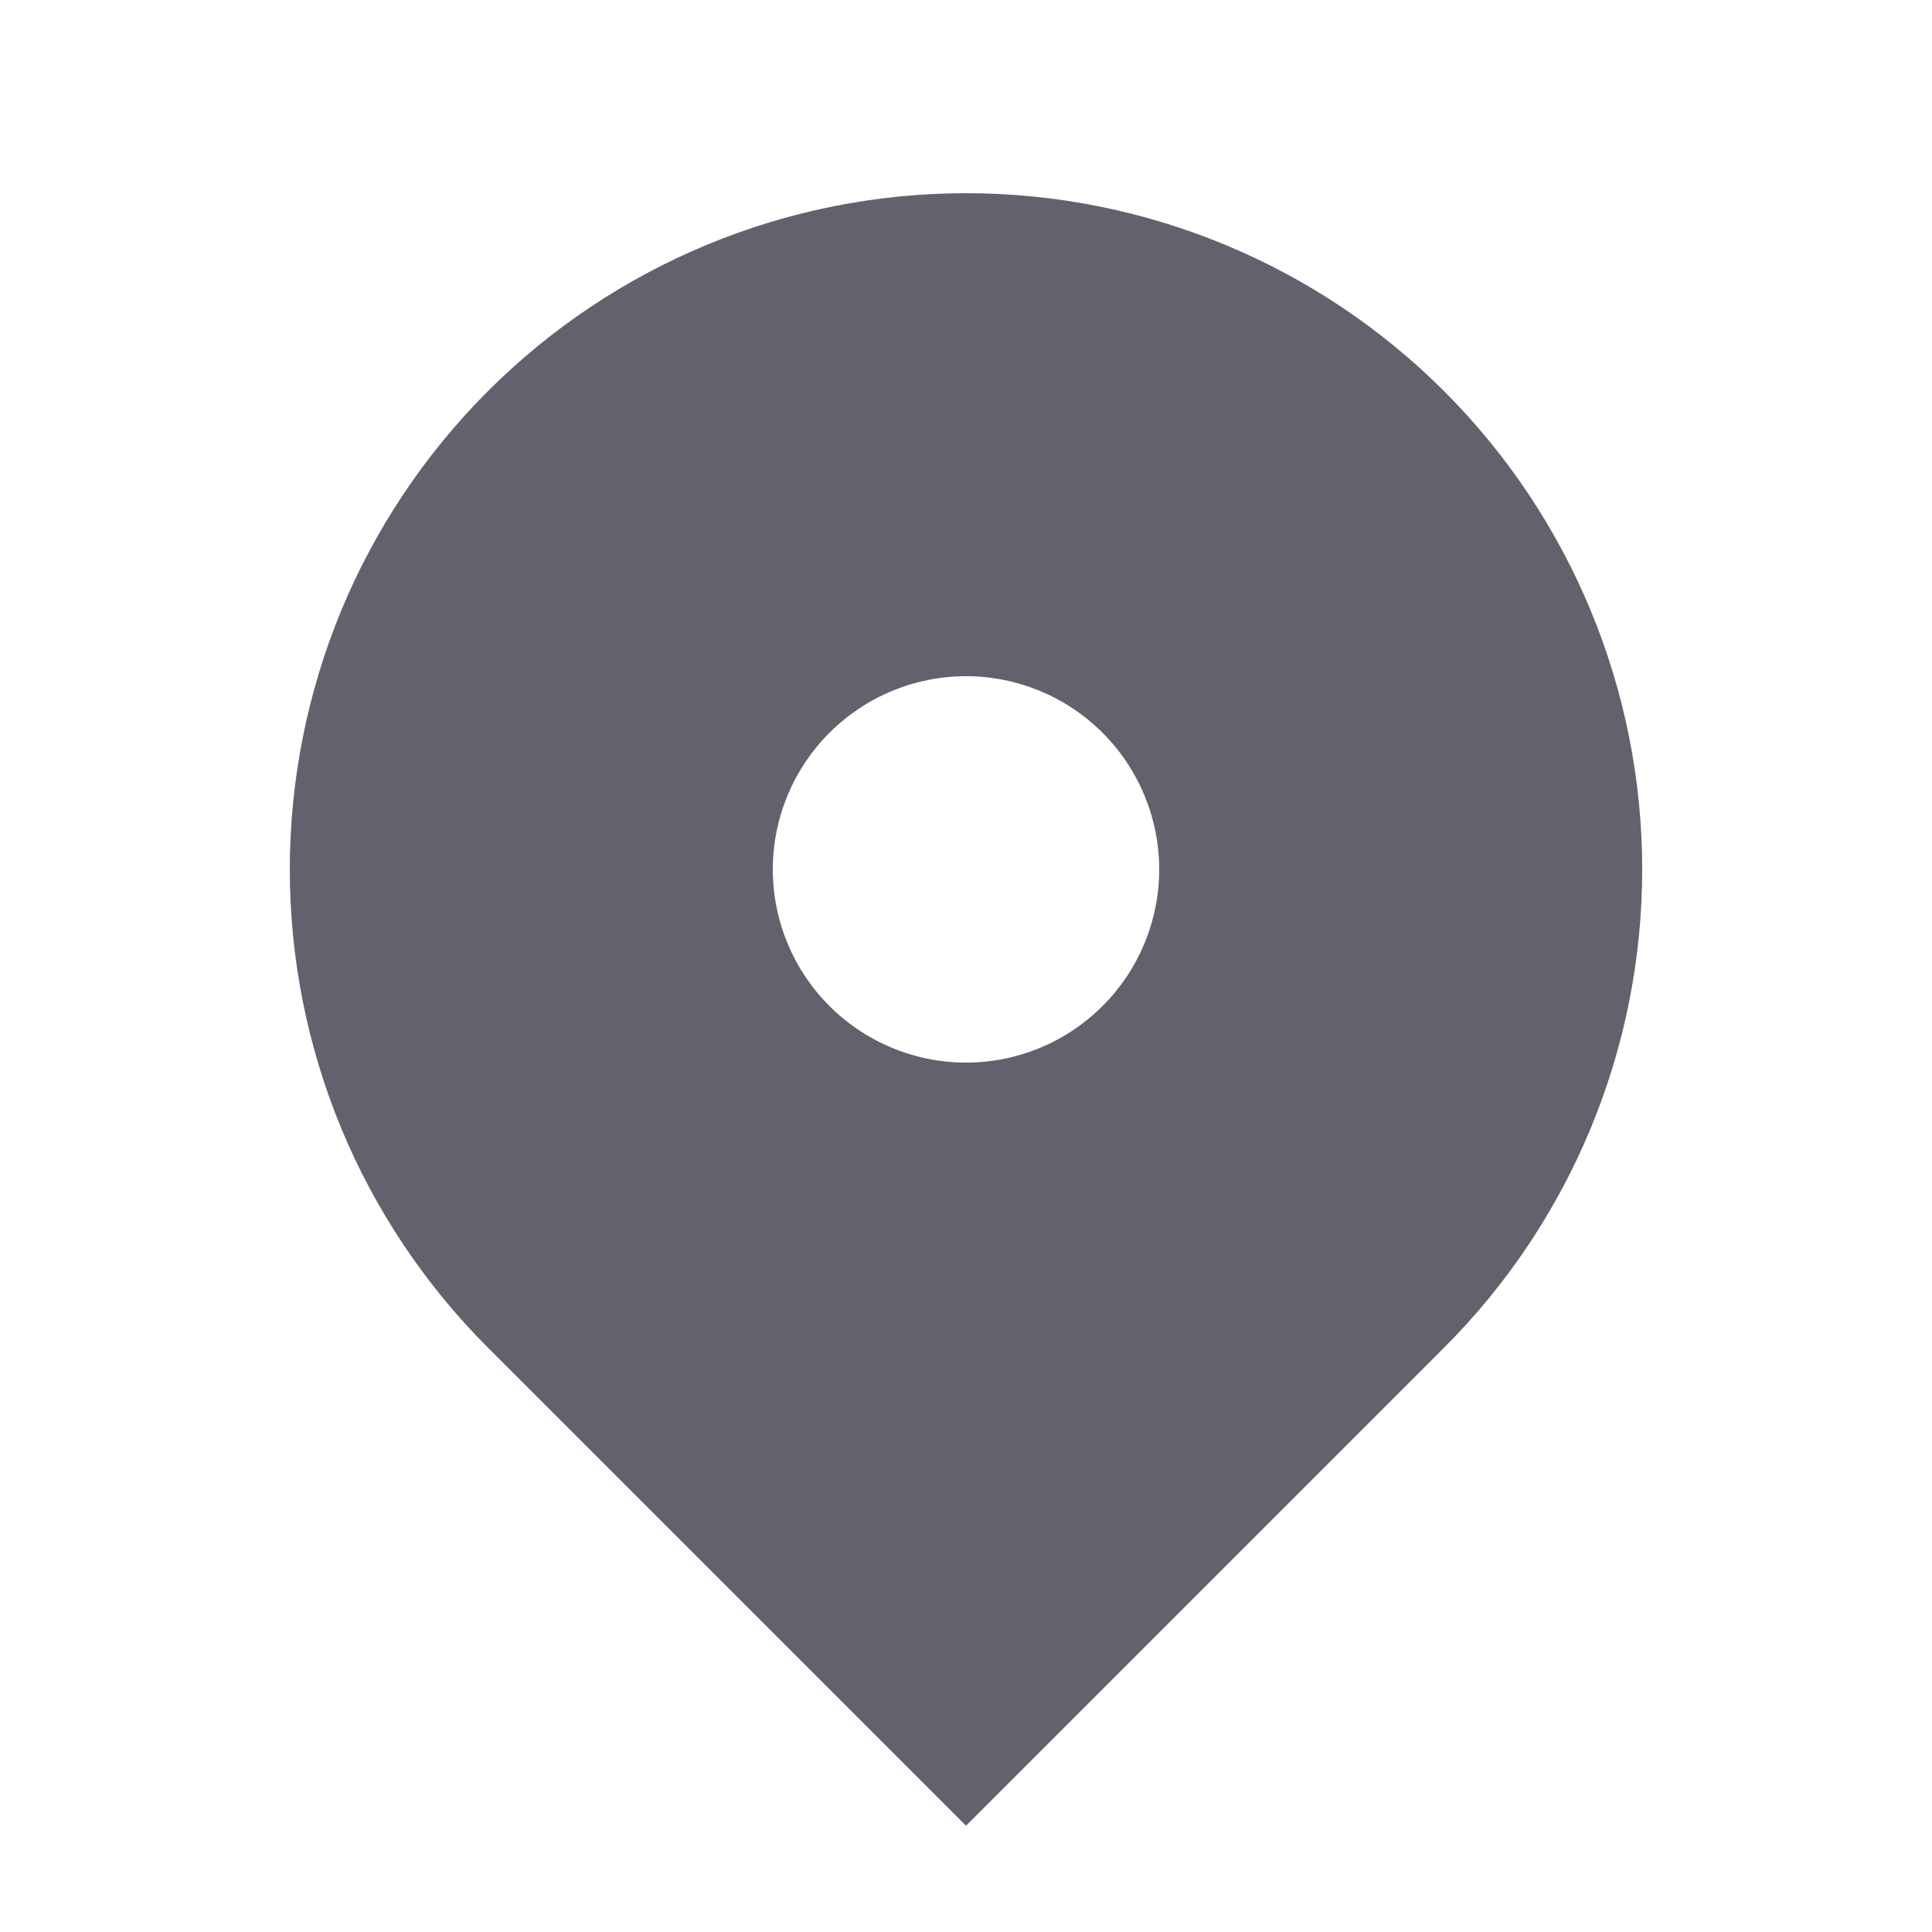 <svg width="20" height="20" viewBox="0 0 20 20" fill="none" xmlns="http://www.w3.org/2000/svg">
<path fill-rule="evenodd" clip-rule="evenodd" d="M5.05 4.05C6.363 2.737 8.143 2 10 2C11.857 2 13.637 2.737 14.95 4.05C16.263 5.363 17 7.144 17 9C17 10.857 16.263 12.637 14.95 13.95L10 18.9L5.05 13.95C4.4 13.3 3.884 12.528 3.532 11.679C3.181 10.83 3 9.919 3 9C3 8.081 3.181 7.17 3.532 6.321C3.884 5.472 4.4 4.7 5.05 4.05ZM10 11C10.53 11 11.039 10.789 11.414 10.414C11.789 10.039 12 9.531 12 9C12 8.47 11.789 7.961 11.414 7.586C11.039 7.211 10.53 7 10 7C9.47 7 8.961 7.211 8.586 7.586C8.211 7.961 8 8.47 8 9C8 9.531 8.211 10.039 8.586 10.414C8.961 10.789 9.47 11 10 11Z" fill="#62626C"/>
</svg>
